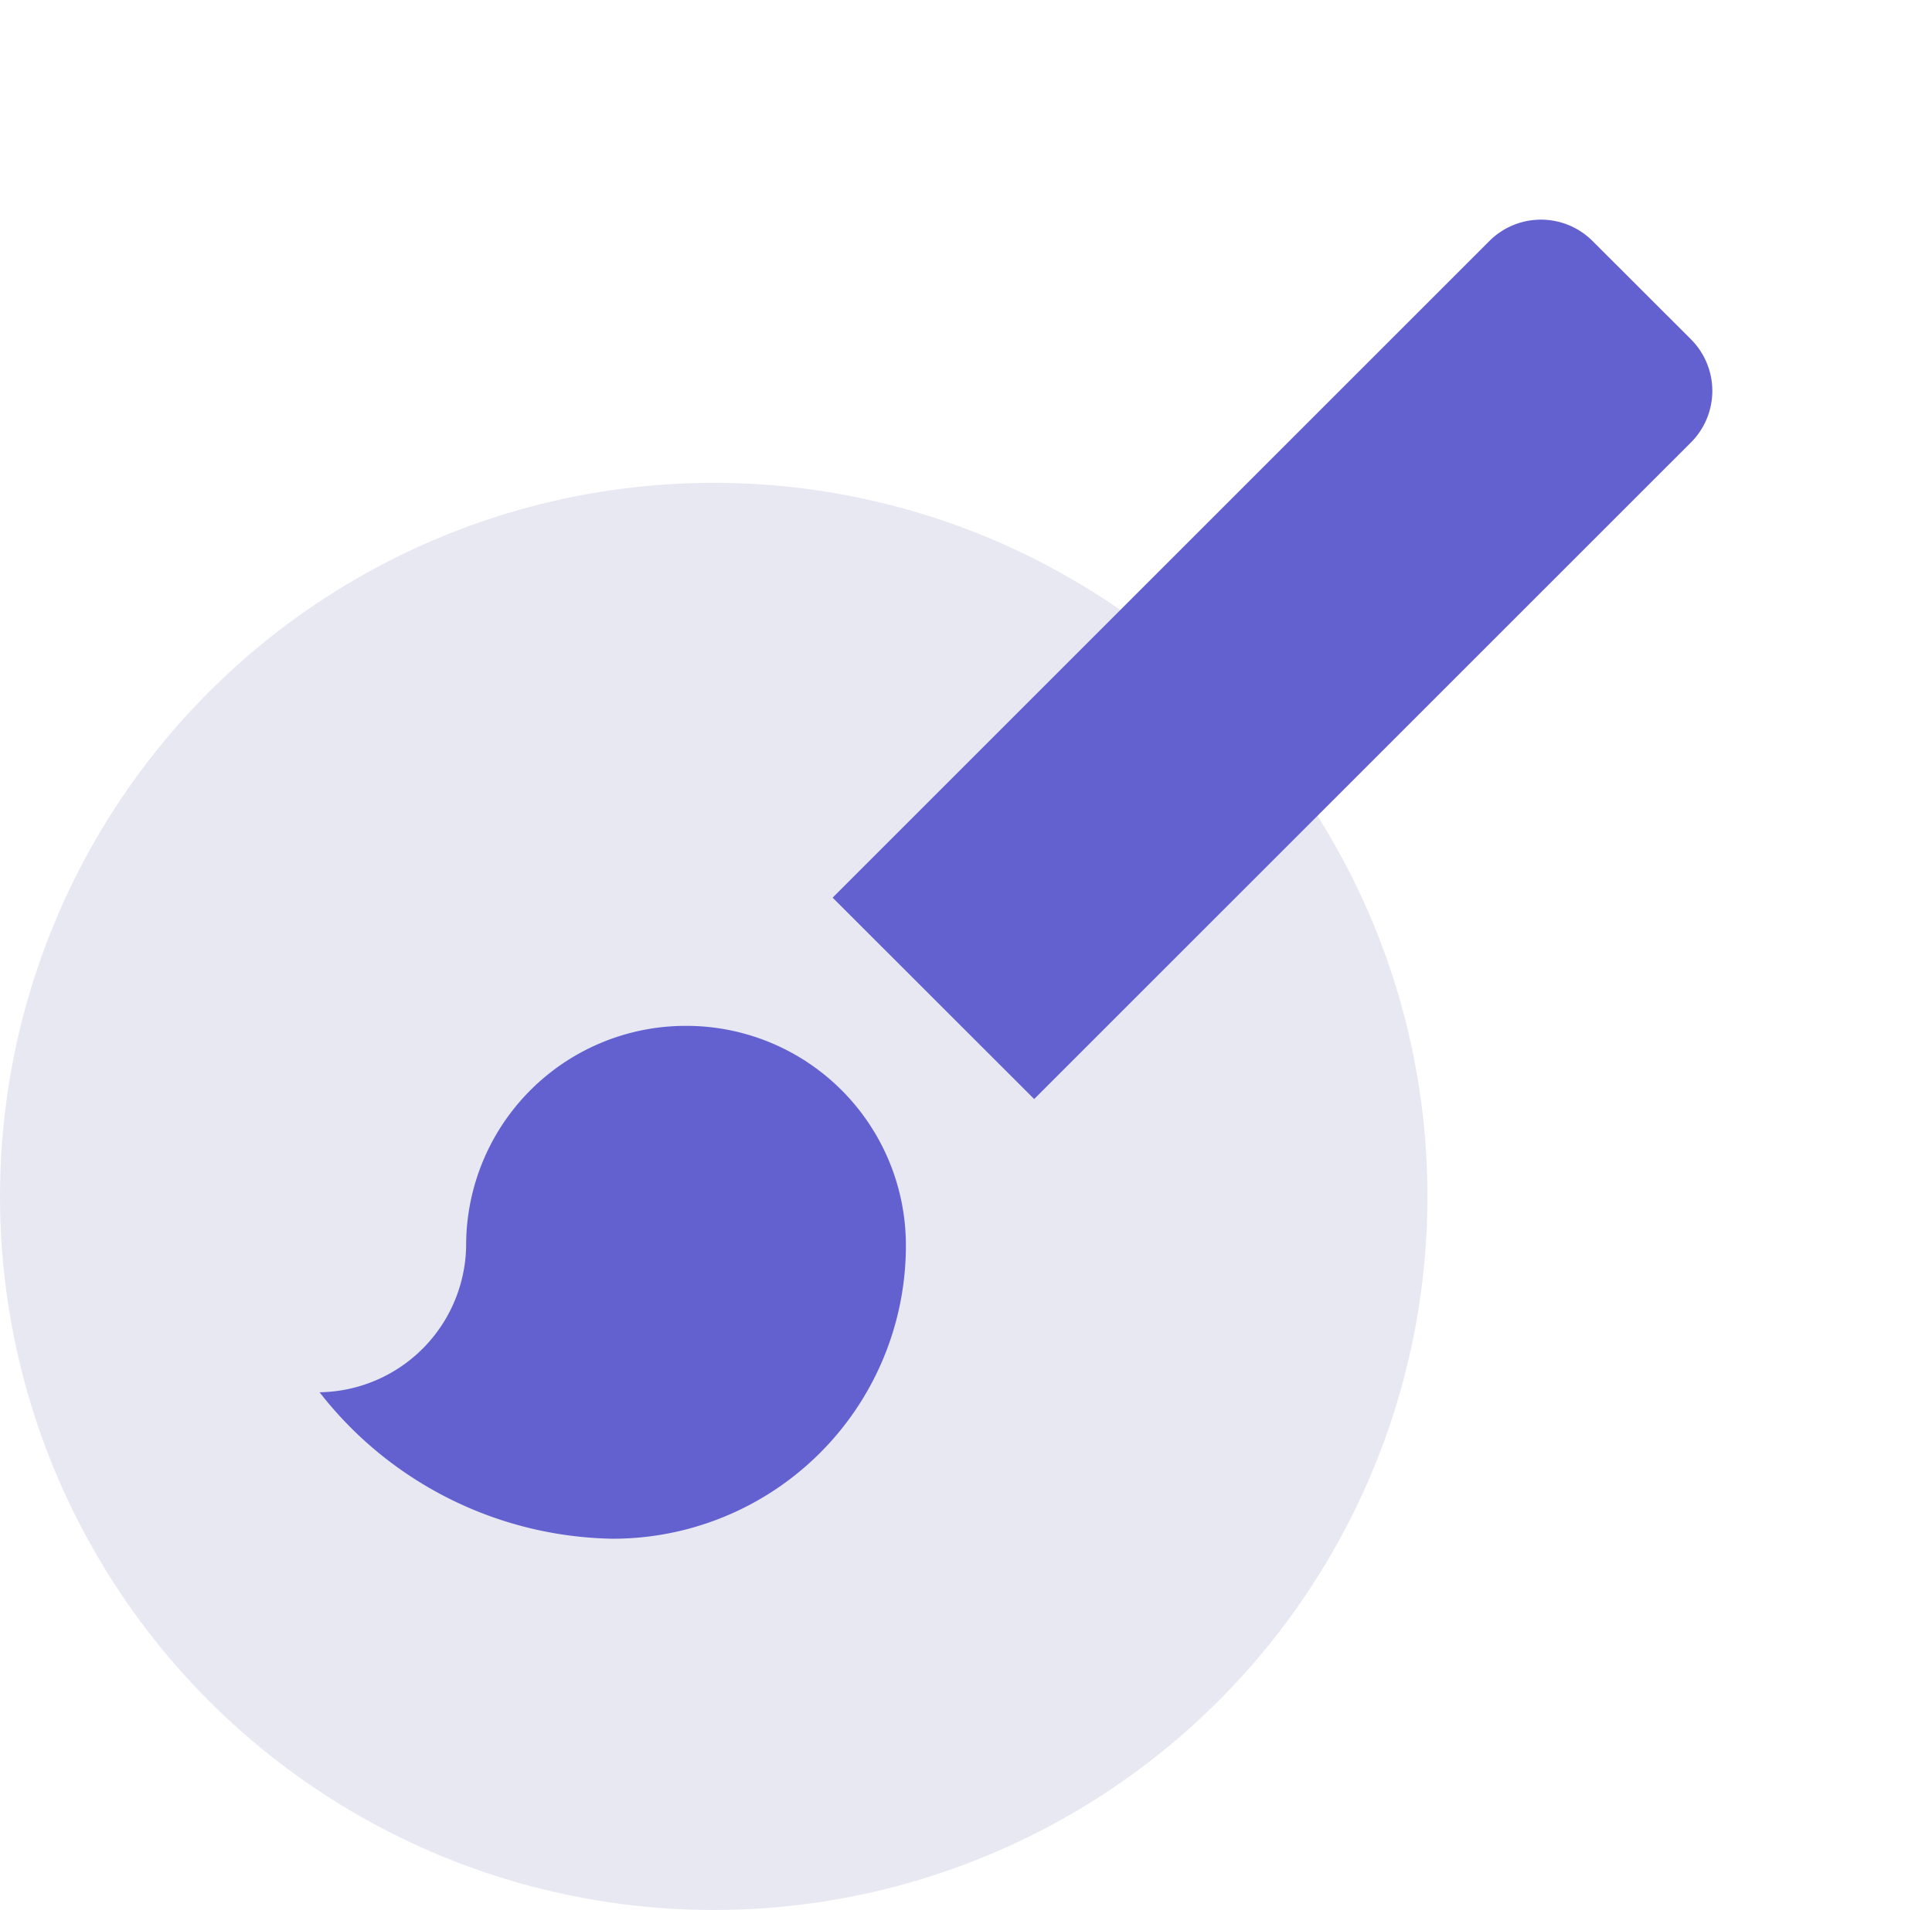 <svg xmlns="http://www.w3.org/2000/svg" width="76.005" height="75.153" viewBox="0 0 76.005 75.153">
  <g id="Group_1568" data-name="Group 1568" transform="translate(-453 -4045)">
    <g id="Group_1524" data-name="Group 1524">
      <g id="Group_1480" data-name="Group 1480" transform="translate(16.001 7.329)">
        <circle id="Ellipse_218" data-name="Ellipse 218" cx="28.078" cy="28.078" r="28.078" transform="translate(436.999 4056.669)" fill="#e8e8f3"/>
        <g id="baseline-brush-24px" transform="translate(443.805 4037.671)">
          <path id="Path_7311" data-name="Path 7311" d="M0,0H69.2V69.2H0Z" fill="none"/>
          <path id="Path_7312" data-name="Path 7312" d="M16.416,34.72a8.638,8.638,0,0,0-8.65,8.65A5.851,5.851,0,0,1,2,49.137,14.918,14.918,0,0,0,13.533,54.9,11.53,11.53,0,0,0,25.066,43.37,8.638,8.638,0,0,0,16.416,34.72ZM55.945,7.7,52.082,3.841a2.871,2.871,0,0,0-4.065,0L22.183,29.675,30.112,37.6,55.945,11.77A2.871,2.871,0,0,0,55.945,7.7Z" transform="translate(3.766 5.645)" fill="#6361d0"/>
        </g>
      </g>
    </g>
  </g>
</svg>
